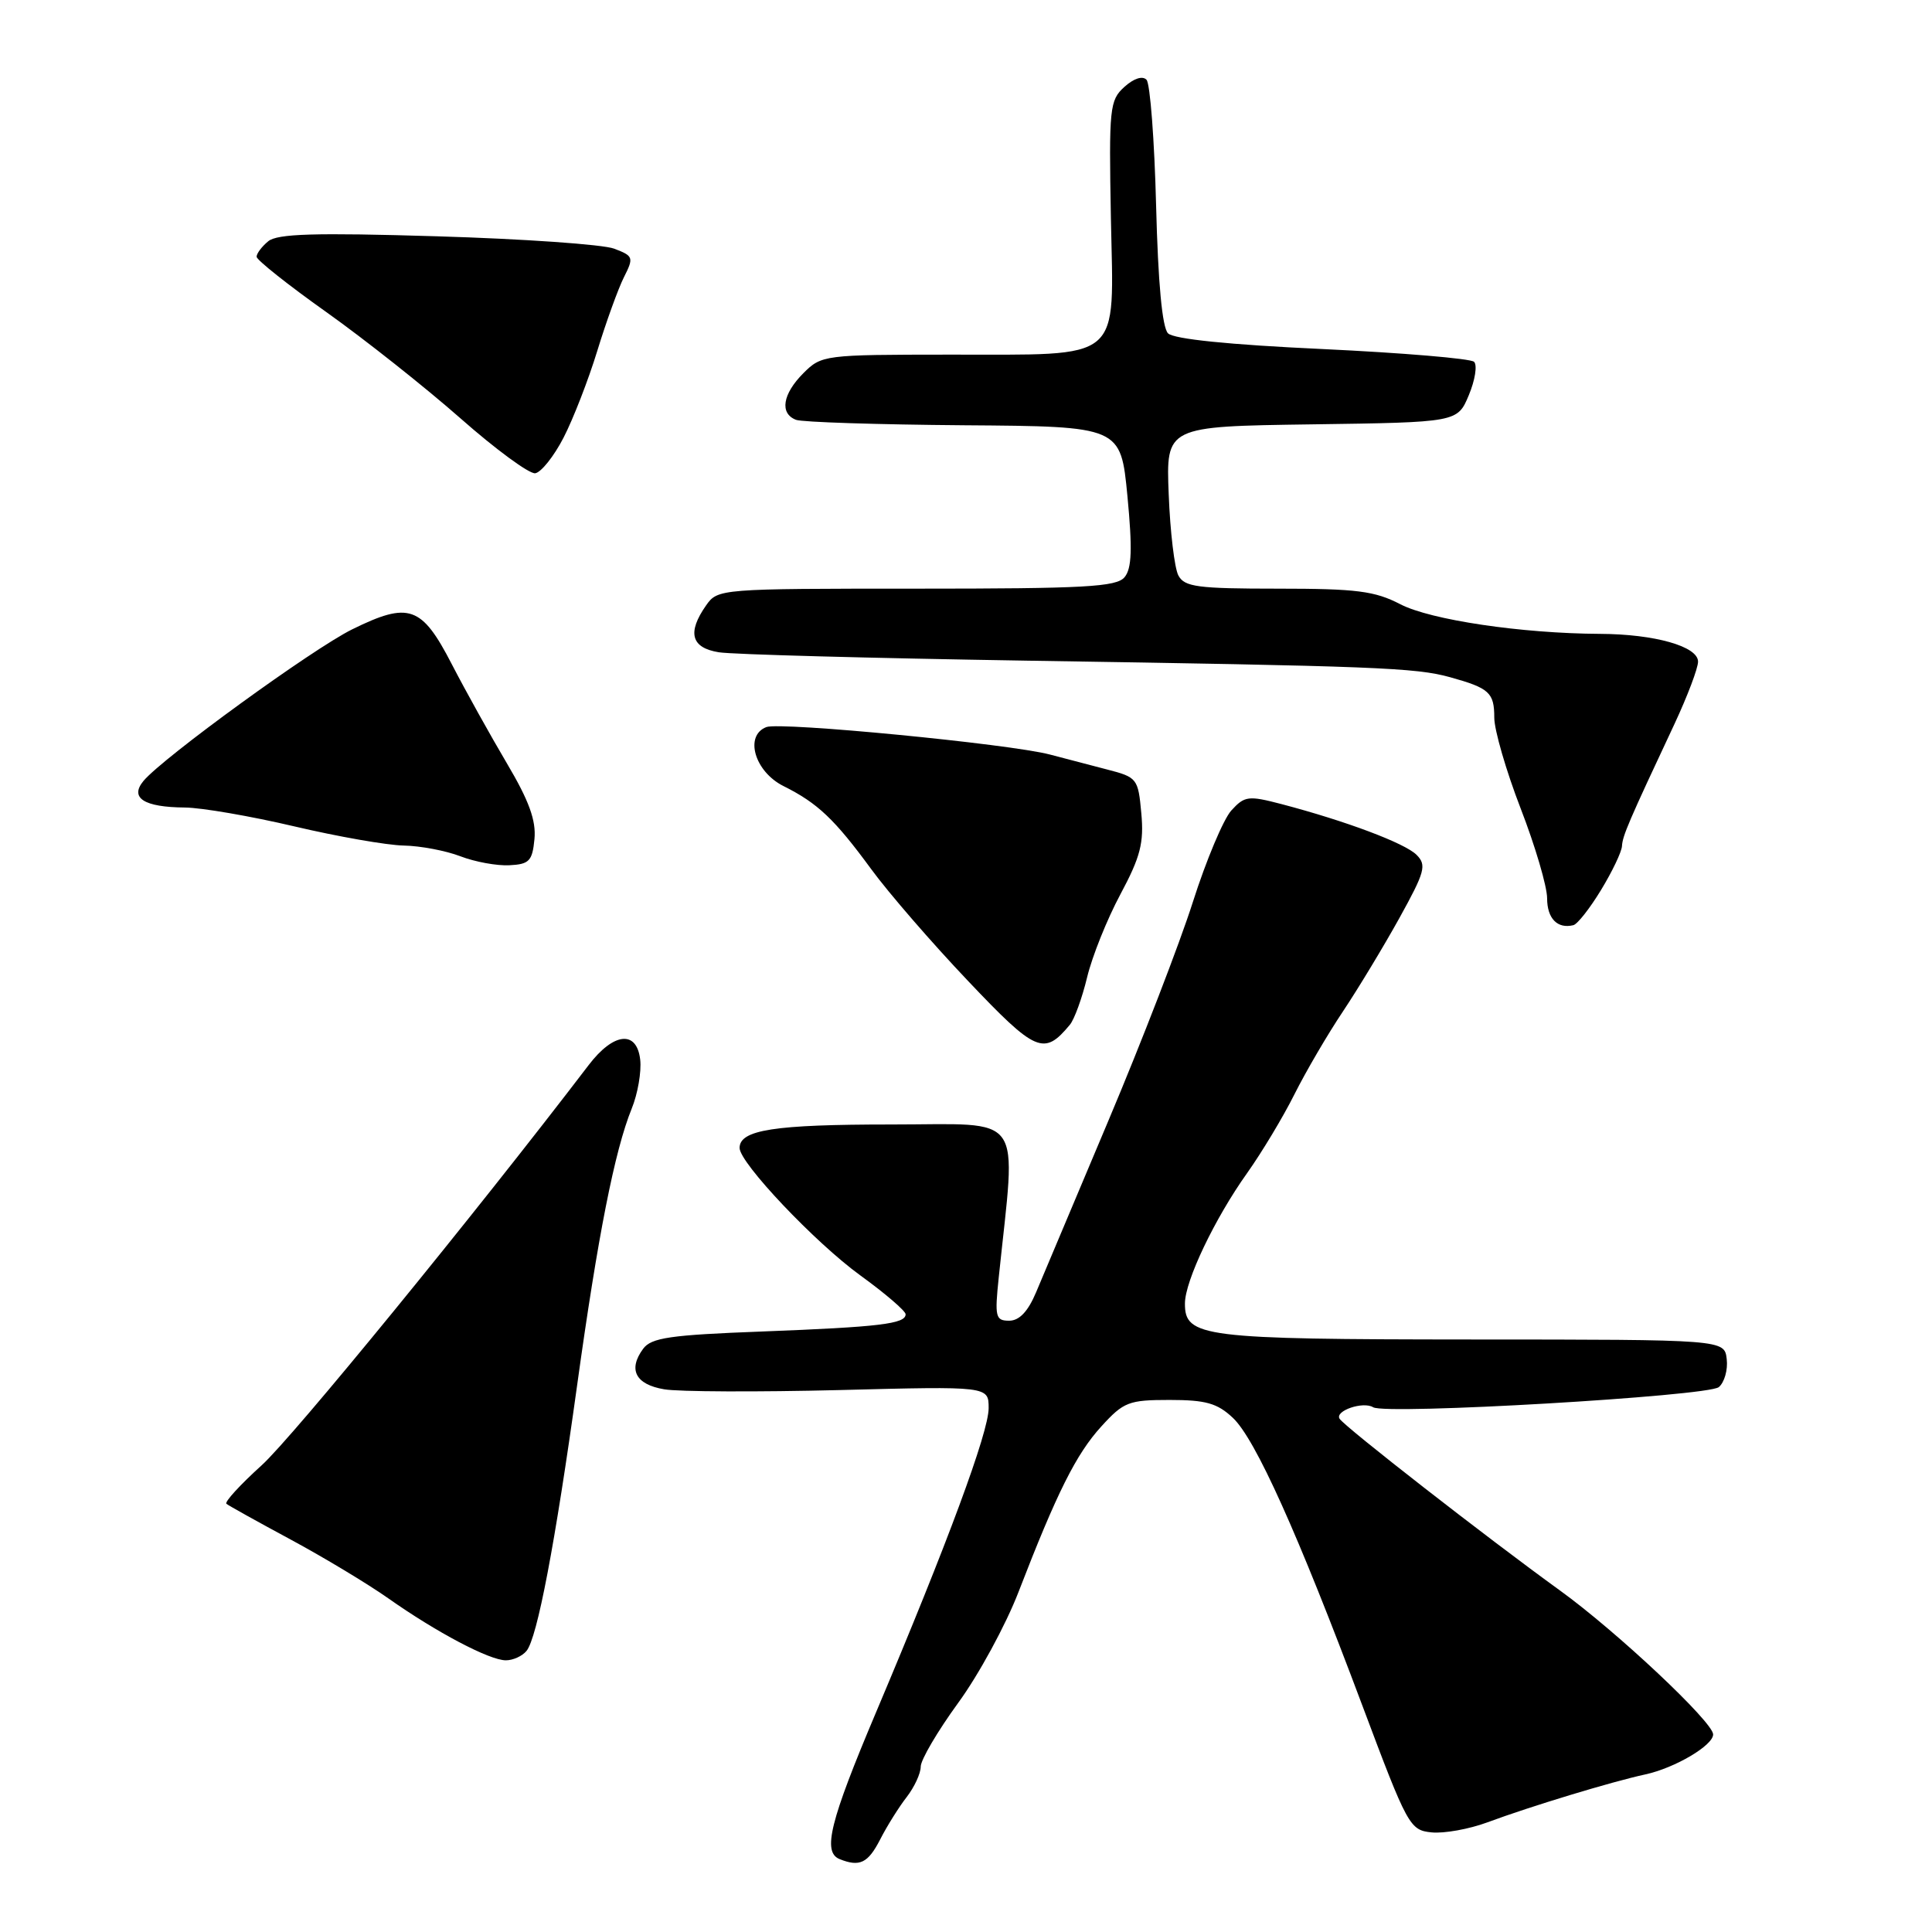 <?xml version="1.0" encoding="UTF-8" standalone="no"?>
<!DOCTYPE svg PUBLIC "-//W3C//DTD SVG 1.1//EN" "http://www.w3.org/Graphics/SVG/1.1/DTD/svg11.dtd" >
<svg xmlns="http://www.w3.org/2000/svg" xmlns:xlink="http://www.w3.org/1999/xlink" version="1.1" viewBox="0 0 256 256">
 <g >
 <path fill="currentColor"
d=" M 116.62 243.75 C 117.53 241.96 119.12 239.43 120.14 238.12 C 121.16 236.80 122.00 234.99 122.00 234.09 C 122.00 233.19 124.23 229.40 126.95 225.66 C 129.68 221.93 133.28 215.30 134.96 210.94 C 140.04 197.79 142.59 192.67 145.94 189.00 C 148.89 185.76 149.56 185.50 154.98 185.50 C 159.77 185.50 161.30 185.93 163.36 187.87 C 166.34 190.67 171.96 203.16 180.52 226.00 C 186.51 241.97 186.80 242.51 189.69 242.80 C 191.33 242.97 194.66 242.37 197.09 241.47 C 202.85 239.33 213.57 236.08 218.01 235.12 C 221.93 234.27 227.00 231.28 227.00 229.82 C 227.00 228.19 214.21 216.17 206.68 210.73 C 196.96 203.70 178.15 189.04 177.50 187.99 C 176.85 186.94 180.62 185.65 181.95 186.47 C 183.62 187.50 226.28 185.01 227.75 183.80 C 228.49 183.18 228.97 181.51 228.80 180.09 C 228.50 177.50 228.50 177.50 195.00 177.49 C 159.30 177.47 156.99 177.18 157.01 172.71 C 157.02 169.72 160.96 161.46 165.25 155.44 C 167.18 152.72 170.01 148.03 171.52 145.00 C 173.04 141.97 175.93 137.03 177.96 134.00 C 179.98 130.97 183.34 125.41 185.43 121.64 C 188.82 115.51 189.06 114.63 187.70 113.27 C 186.15 111.72 178.31 108.78 169.78 106.54 C 165.41 105.40 164.92 105.46 163.15 107.40 C 162.11 108.56 159.82 114.00 158.07 119.49 C 156.32 124.99 151.28 138.04 146.87 148.49 C 142.46 158.95 138.15 169.19 137.28 171.25 C 136.21 173.79 135.06 175.00 133.72 175.00 C 131.91 175.00 131.79 174.51 132.34 169.25 C 134.65 147.02 136.05 149.00 118.06 149.00 C 102.58 149.00 98.00 149.71 98.00 152.11 C 98.00 154.09 108.01 164.66 114.00 169.00 C 117.30 171.39 120.00 173.71 120.00 174.15 C 120.00 175.42 116.56 175.83 101.00 176.43 C 88.79 176.89 86.30 177.25 85.22 178.72 C 83.19 181.48 84.21 183.45 88.01 184.09 C 89.93 184.42 100.39 184.46 111.25 184.19 C 131.00 183.68 131.00 183.68 131.00 186.59 C 131.00 189.77 125.56 204.47 116.08 226.89 C 109.95 241.39 108.96 245.41 111.25 246.34 C 113.91 247.41 115.01 246.88 116.62 243.75 Z  M 69.77 218.75 C 71.19 217.01 73.55 204.63 76.48 183.50 C 79.21 163.80 81.45 152.45 83.70 146.91 C 84.51 144.93 85.01 142.00 84.83 140.41 C 84.38 136.47 81.30 136.80 78.00 141.13 C 62.77 161.08 38.76 190.47 34.67 194.16 C 31.83 196.73 29.73 199.02 30.00 199.26 C 30.27 199.49 34.10 201.62 38.50 203.99 C 42.90 206.36 48.71 209.86 51.41 211.76 C 57.83 216.29 64.86 220.00 67.03 220.00 C 67.98 220.00 69.21 219.44 69.77 218.75 Z  M 141.76 135.79 C 142.36 135.07 143.39 132.23 144.05 129.49 C 144.71 126.74 146.69 121.80 148.46 118.50 C 151.12 113.53 151.59 111.68 151.23 107.76 C 150.81 103.15 150.69 102.99 146.65 101.95 C 144.37 101.36 140.98 100.47 139.12 99.98 C 133.76 98.57 103.41 95.63 101.55 96.34 C 98.60 97.47 99.99 102.25 103.82 104.16 C 108.35 106.42 110.58 108.54 115.45 115.18 C 117.73 118.30 123.50 124.96 128.27 129.98 C 137.27 139.47 138.33 139.92 141.76 135.79 Z  M 212.15 117.92 C 213.63 115.49 214.88 112.87 214.92 112.11 C 215.00 110.74 215.76 108.96 221.90 95.88 C 223.60 92.23 225.00 88.54 225.00 87.67 C 225.00 85.65 219.25 84.02 212.00 83.99 C 201.63 83.94 189.57 82.15 185.54 80.06 C 182.17 78.31 179.74 78.00 169.32 78.00 C 158.67 78.00 156.95 77.77 156.14 76.25 C 155.63 75.29 155.05 70.45 154.86 65.50 C 154.50 56.50 154.50 56.50 173.81 56.23 C 193.12 55.96 193.12 55.96 194.63 52.35 C 195.46 50.36 195.77 48.38 195.32 47.94 C 194.87 47.51 185.83 46.75 175.23 46.25 C 162.86 45.68 155.53 44.93 154.77 44.17 C 154.00 43.40 153.45 37.53 153.19 27.24 C 152.97 18.59 152.40 11.08 151.92 10.57 C 151.39 10.01 150.23 10.39 148.98 11.52 C 147.03 13.29 146.93 14.29 147.20 28.90 C 147.57 48.23 149.07 46.96 125.70 46.99 C 109.21 47.00 108.86 47.04 106.45 49.45 C 103.69 52.22 103.28 54.79 105.48 55.63 C 106.29 55.94 116.30 56.26 127.73 56.35 C 148.50 56.50 148.50 56.50 149.39 65.73 C 150.06 72.76 149.97 75.33 149.01 76.48 C 147.95 77.77 143.73 78.00 121.43 78.00 C 95.37 78.00 95.10 78.02 93.56 80.22 C 91.03 83.83 91.58 85.84 95.25 86.43 C 97.04 86.72 115.38 87.21 136.00 87.54 C 182.28 88.26 187.58 88.47 192.13 89.73 C 197.35 91.18 198.00 91.77 198.00 95.10 C 198.00 96.73 199.57 102.15 201.50 107.14 C 203.43 112.12 205.00 117.47 205.00 119.02 C 205.00 121.71 206.37 123.11 208.48 122.59 C 209.02 122.46 210.67 120.36 212.15 117.92 Z  M 70.82 111.17 C 71.05 108.72 70.10 106.10 67.18 101.17 C 65.01 97.50 61.71 91.58 59.86 88.00 C 55.87 80.27 54.19 79.69 46.67 83.39 C 41.45 85.96 21.57 100.40 19.01 103.48 C 17.15 105.73 19.07 106.96 24.50 107.00 C 26.70 107.02 33.22 108.14 39.00 109.50 C 44.78 110.86 51.30 112.00 53.50 112.04 C 55.70 112.08 59.08 112.72 61.00 113.46 C 62.92 114.20 65.85 114.74 67.50 114.65 C 70.13 114.52 70.54 114.09 70.82 111.17 Z  M 74.67 58.00 C 75.95 55.52 77.96 50.35 79.14 46.50 C 80.32 42.65 81.91 38.26 82.67 36.74 C 84.00 34.11 83.93 33.92 81.38 32.95 C 79.90 32.39 69.33 31.65 57.89 31.31 C 41.71 30.82 36.74 30.97 35.54 31.97 C 34.69 32.67 34.00 33.59 34.00 34.02 C 34.00 34.44 38.16 37.75 43.25 41.36 C 48.34 44.98 56.33 51.31 61.00 55.42 C 65.67 59.54 70.14 62.82 70.92 62.71 C 71.70 62.59 73.39 60.48 74.67 58.00 Z "/>
</g>
</svg>
